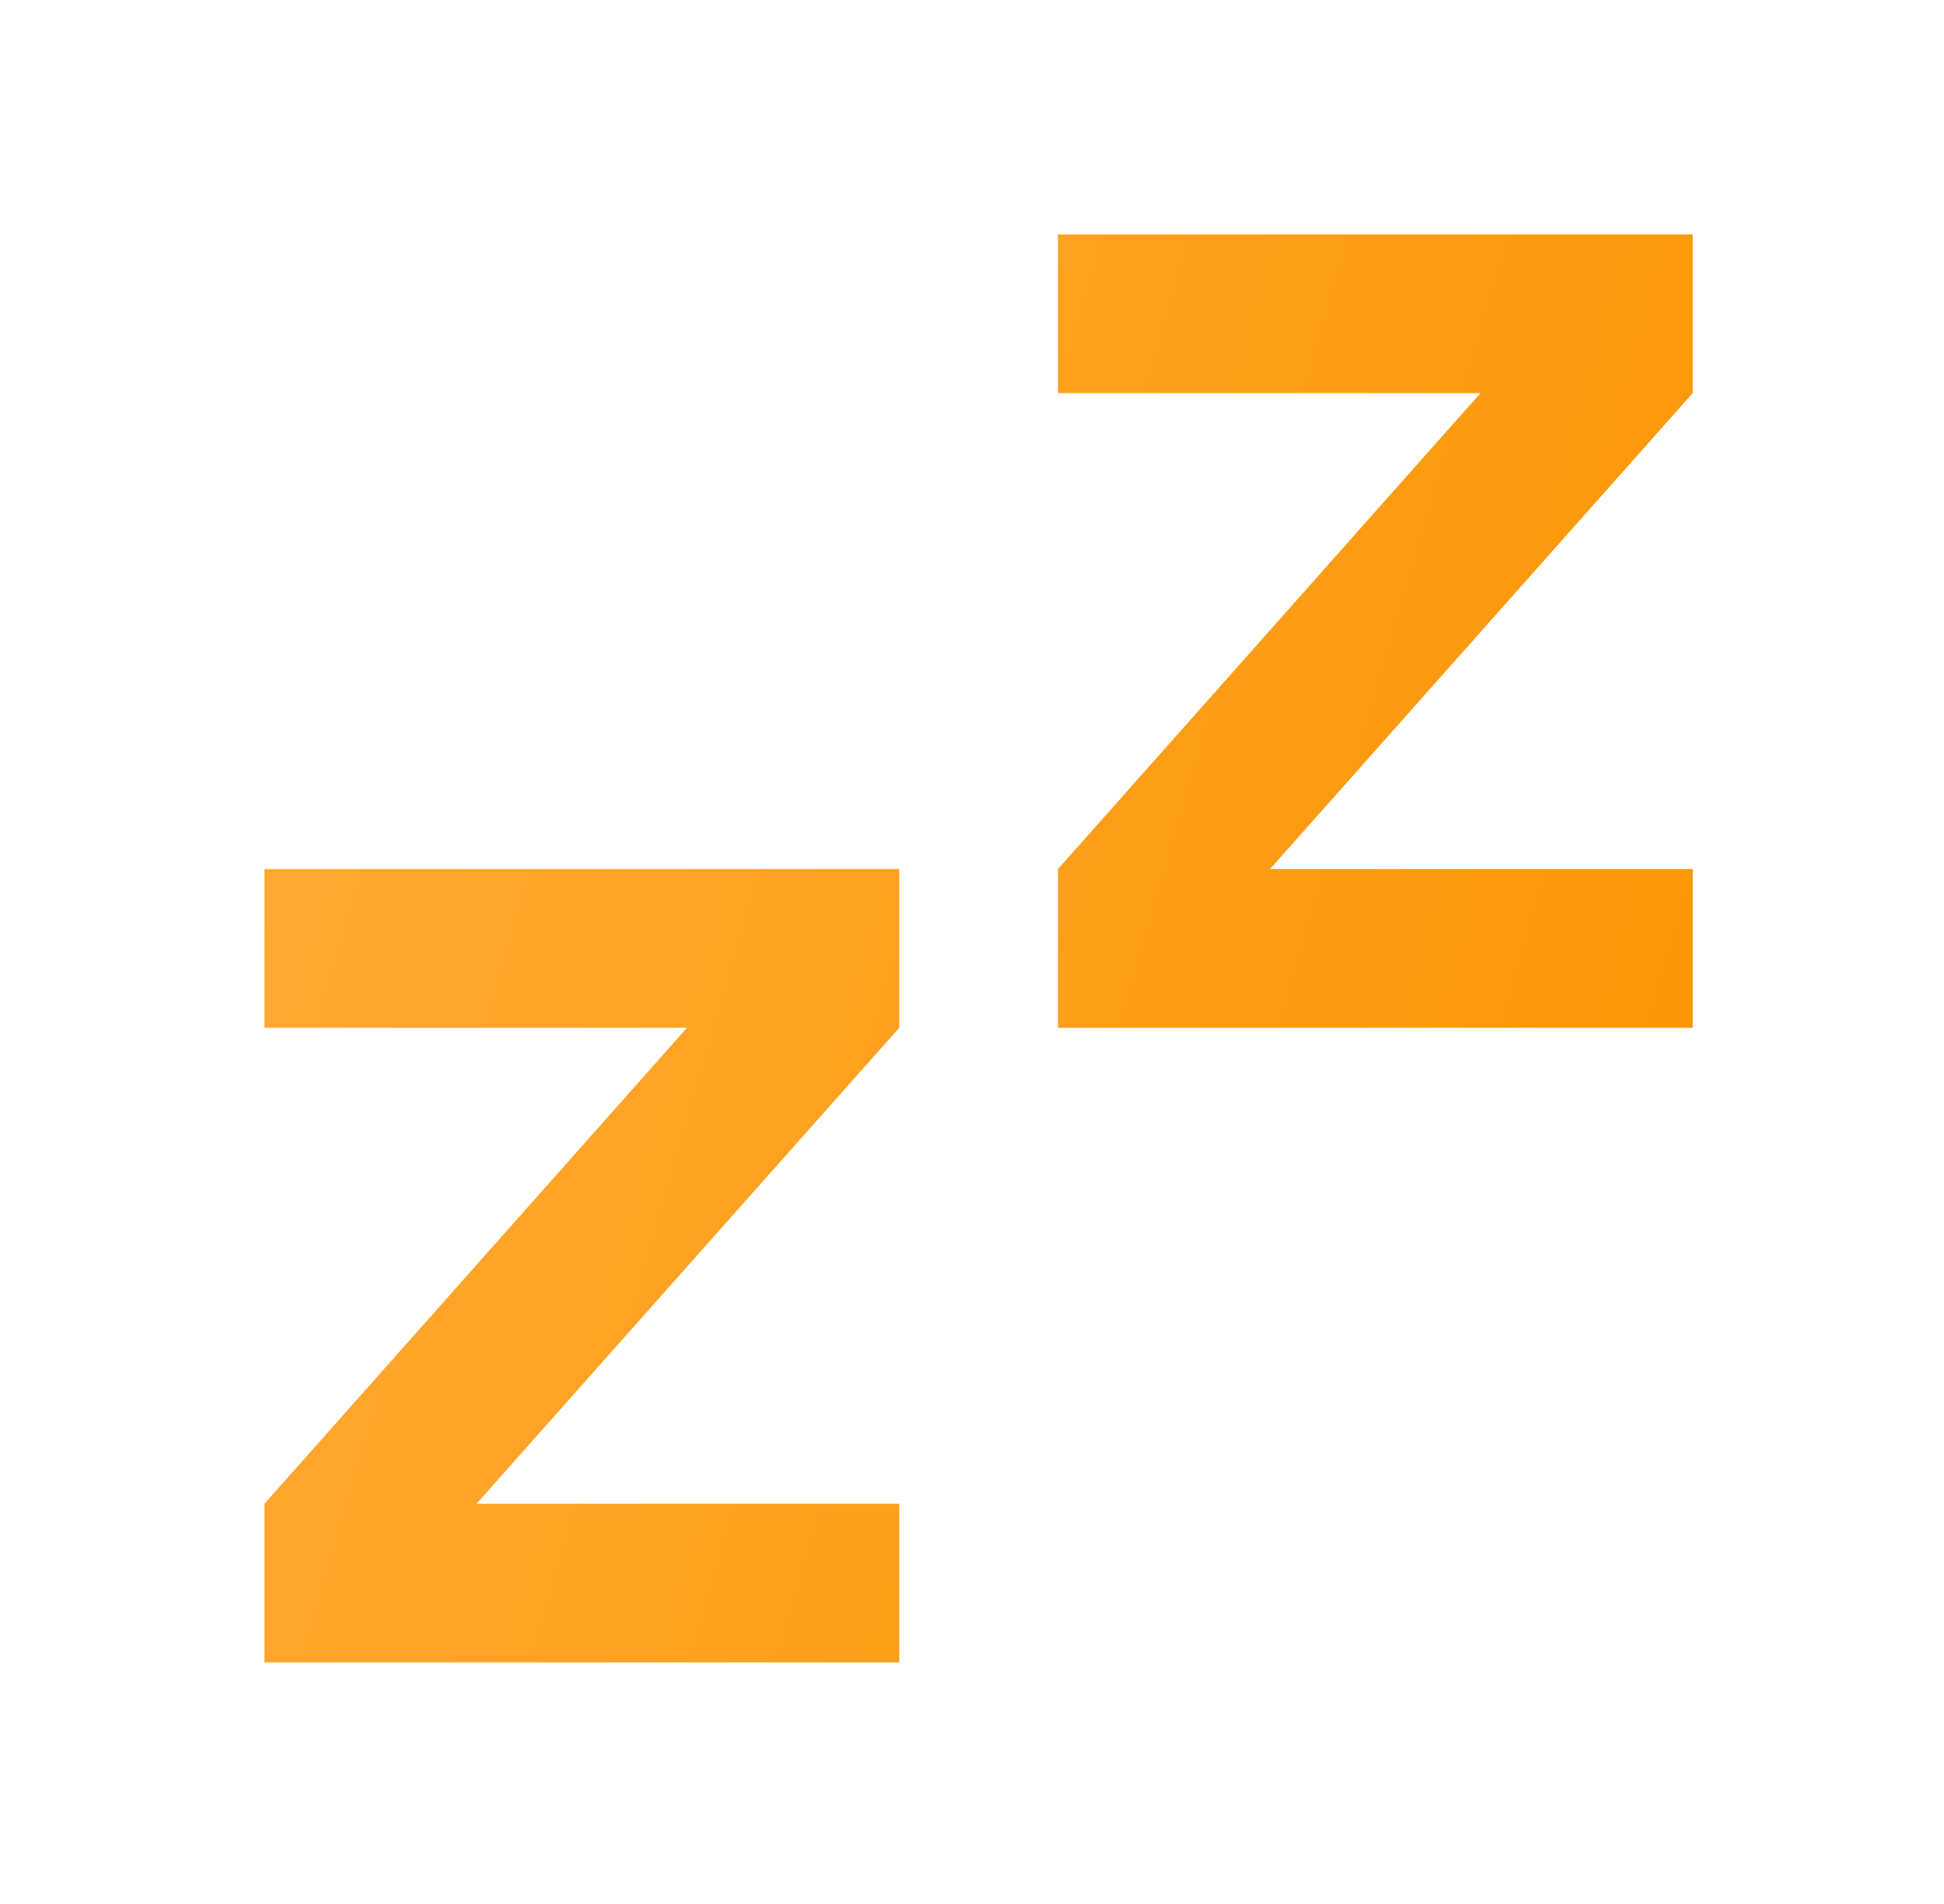 <svg width="49" height="48" viewBox="0 0 49 48" fill="none" xmlns="http://www.w3.org/2000/svg">
<g clip-path="url(#clip0_6089_5267)">
<path d="M22.666 21.91V25.91L12.011 37.91H22.666V41.91H6.666V37.91L17.317 25.91H6.666V21.91H22.666ZM42.666 5.91V9.91L32.011 21.91H42.666V25.91H26.666V21.91L37.317 9.91H26.666V5.91H42.666Z" fill="url(#paint0_linear_6089_5267)"/>
</g>
<defs>
<linearGradient id="paint0_linear_6089_5267" x1="42.666" y1="41.91" x2="-0.171" y2="29.49" gradientUnits="userSpaceOnUse">
<stop stop-color="#FB9400"/>
<stop offset="1" stop-color="#FFAB38"/>
</linearGradient>
<clipPath id="clip0_6089_5267">
<rect width="48" height="48" fill="white" transform="translate(0.5)"/>
</clipPath>
</defs>
</svg>
